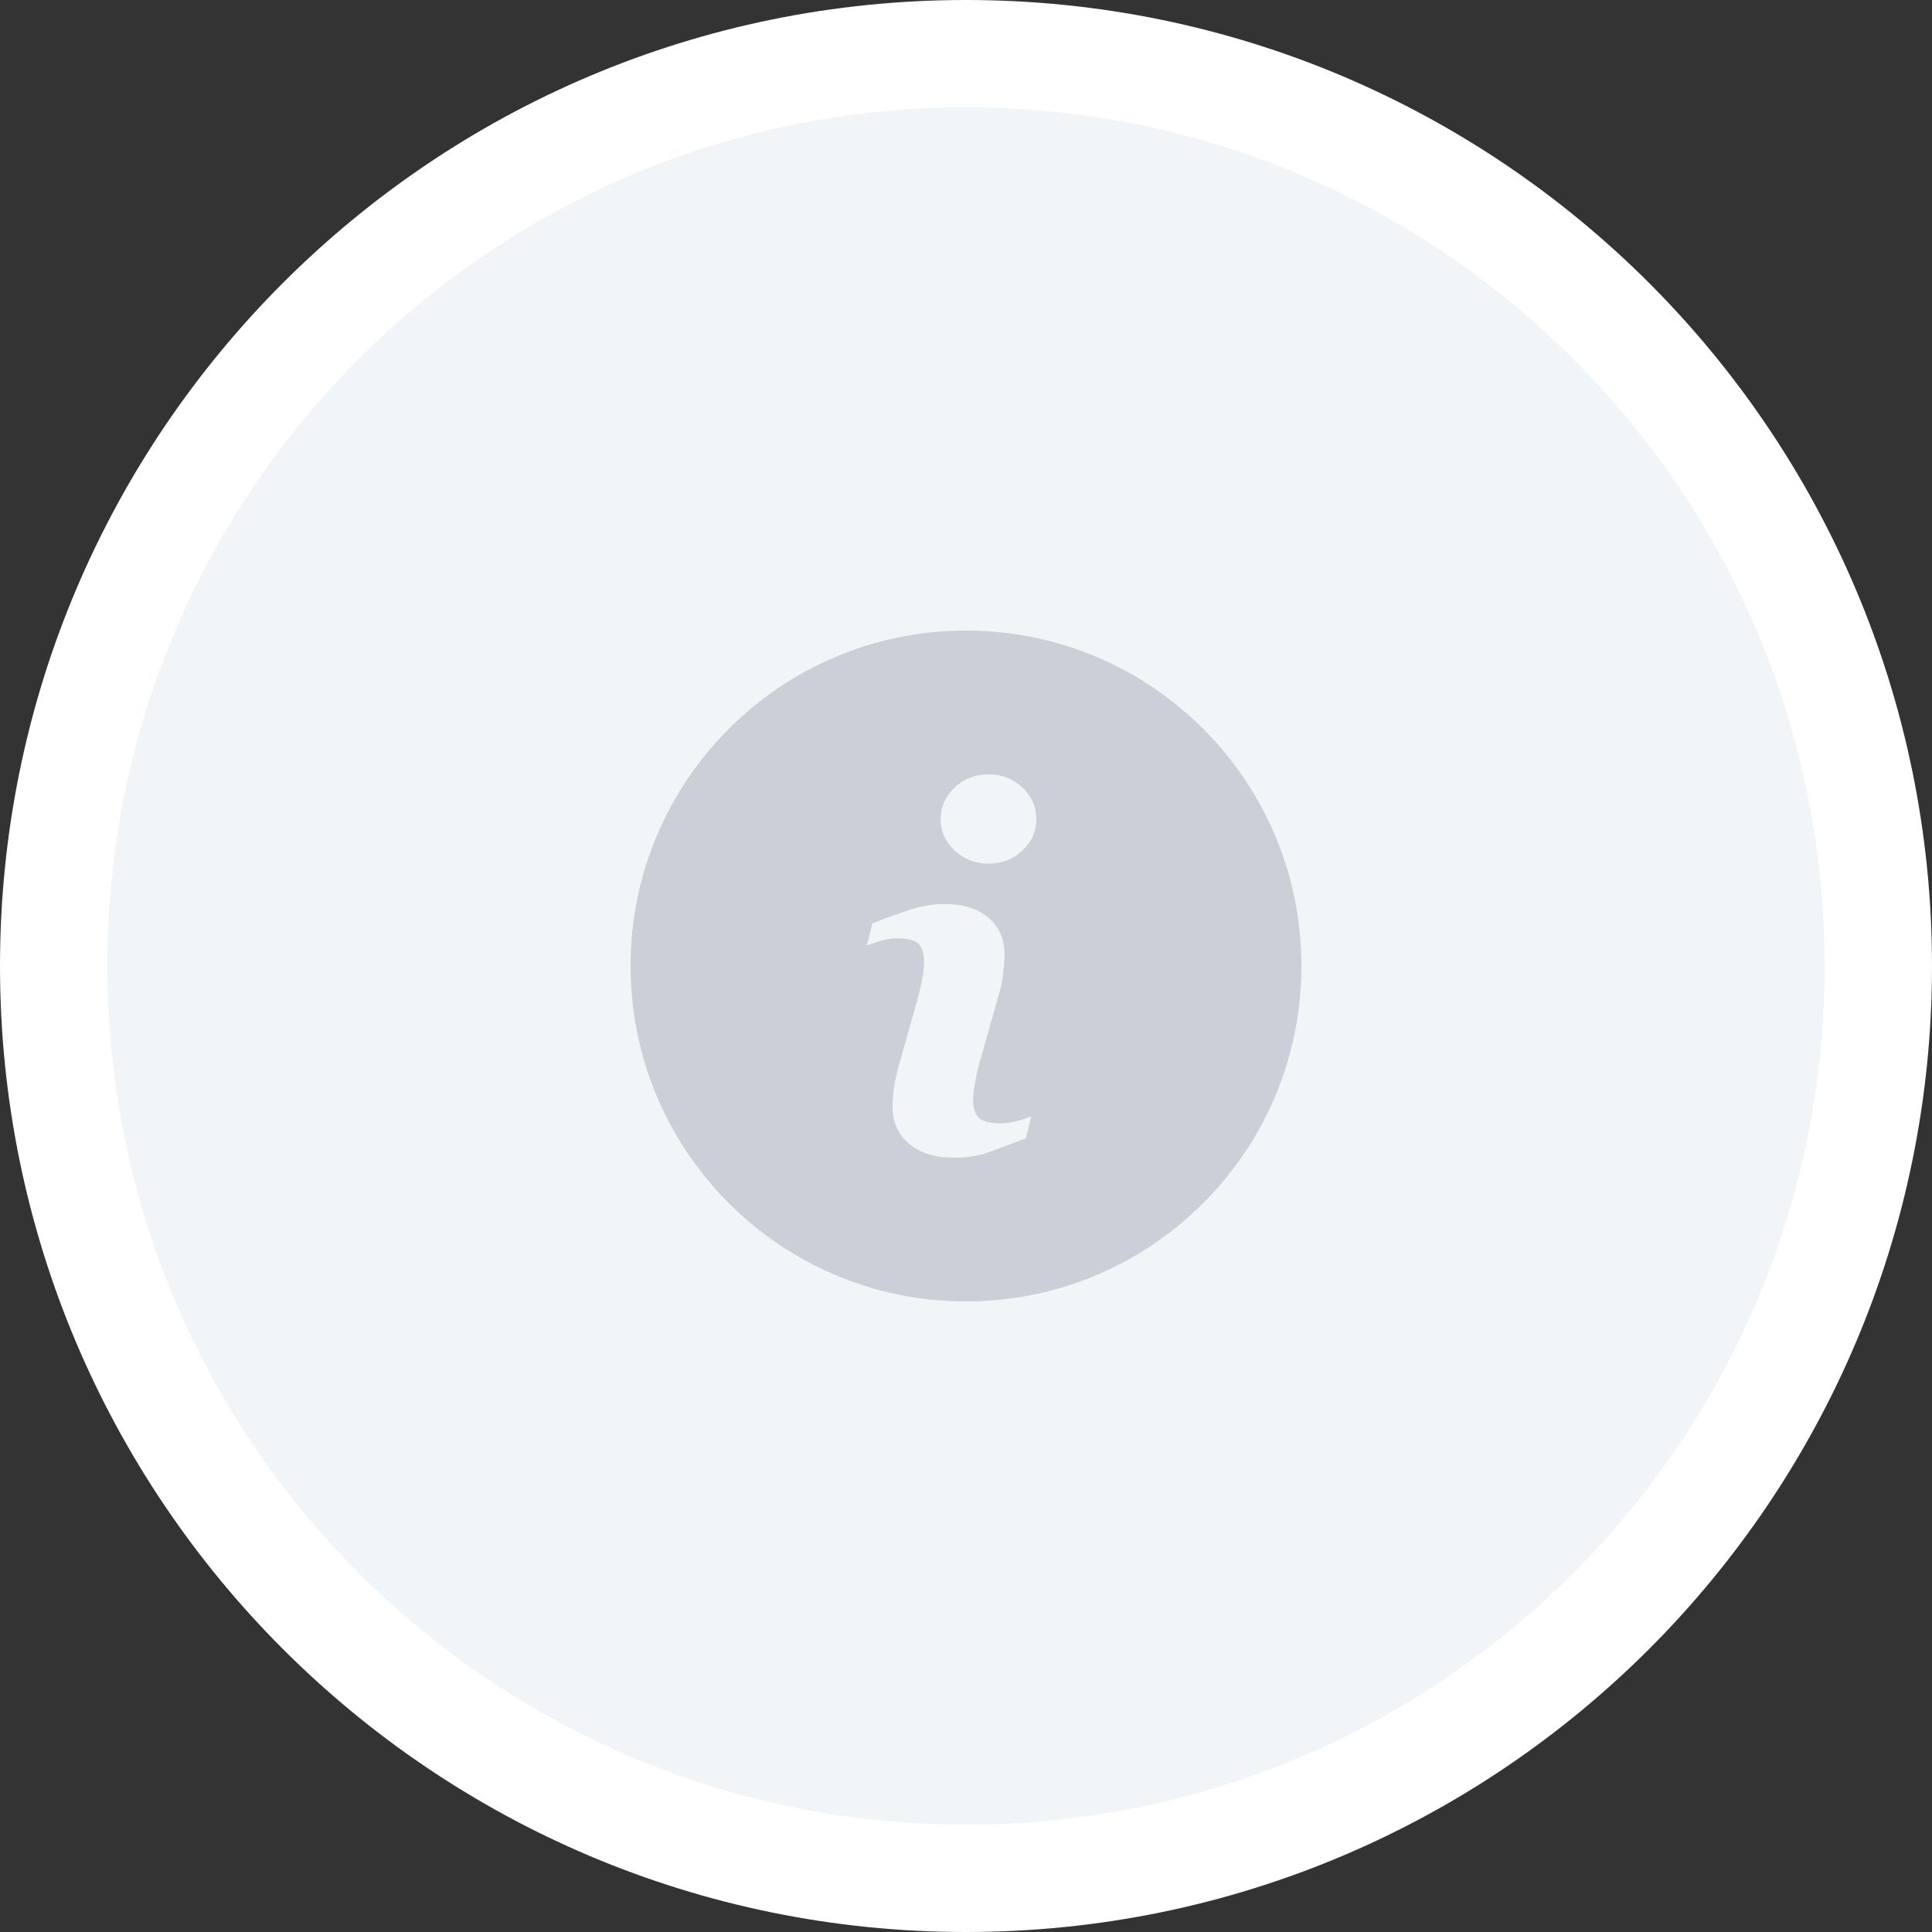 <svg width="36" height="36" viewBox="0 0 36 36" fill="none" xmlns="http://www.w3.org/2000/svg">
<rect x="0" y="0" width="36" height="36" fill="#333333" stroke="none"/>
<path d="M18 1C8.611 1 1 8.611 1 18C1 27.389 8.611 35 18 35C27.389 35 35 27.389 35 18C35 8.611 27.389 1 18 1Z" fill="#F2F5F8"/>
<path d="M18 1C8.611 1 1 8.611 1 18C1 27.389 8.611 35 18 35C27.389 35 35 27.389 35 18C35 8.611 27.389 1 18 1Z" stroke="white" stroke-width="2"/>
<path fill-rule="evenodd" clip-rule="evenodd" d="M18 24.25C21.452 24.25 24.25 21.452 24.25 18C24.25 14.548 21.452 11.75 18 11.75C14.548 11.75 11.75 14.548 11.75 18C11.75 21.452 14.548 24.25 18 24.25ZM19.116 21.209L19.216 20.801C19.164 20.825 19.081 20.853 18.966 20.884C18.852 20.916 18.749 20.932 18.658 20.932C18.465 20.932 18.329 20.9 18.251 20.837C18.172 20.773 18.133 20.653 18.133 20.478C18.133 20.409 18.145 20.305 18.17 20.17C18.194 20.034 18.221 19.913 18.252 19.807L18.624 18.488C18.661 18.366 18.686 18.233 18.699 18.088C18.713 17.943 18.719 17.842 18.719 17.784C18.719 17.506 18.622 17.28 18.427 17.106C18.232 16.932 17.954 16.845 17.594 16.845C17.394 16.845 17.182 16.881 16.958 16.952C16.734 17.023 16.499 17.108 16.254 17.208L16.154 17.616C16.227 17.59 16.314 17.56 16.416 17.53C16.517 17.5 16.617 17.485 16.713 17.485C16.911 17.485 17.044 17.519 17.114 17.585C17.183 17.651 17.218 17.77 17.218 17.939C17.218 18.032 17.207 18.136 17.184 18.249C17.162 18.363 17.133 18.483 17.1 18.61L16.726 19.934C16.693 20.073 16.668 20.198 16.653 20.308C16.638 20.419 16.631 20.527 16.631 20.633C16.631 20.905 16.731 21.129 16.932 21.306C17.133 21.483 17.415 21.571 17.778 21.571C18.014 21.571 18.221 21.541 18.399 21.479C18.577 21.417 18.816 21.327 19.116 21.209ZM19.049 15.85C19.224 15.689 19.31 15.492 19.31 15.263C19.31 15.033 19.224 14.837 19.049 14.673C18.876 14.51 18.667 14.429 18.422 14.429C18.177 14.429 17.966 14.51 17.791 14.673C17.616 14.837 17.528 15.033 17.528 15.263C17.528 15.492 17.616 15.689 17.791 15.85C17.967 16.012 18.176 16.093 18.422 16.093C18.667 16.093 18.876 16.012 19.049 15.85Z" fill="#CACFD8"/>
</svg>
